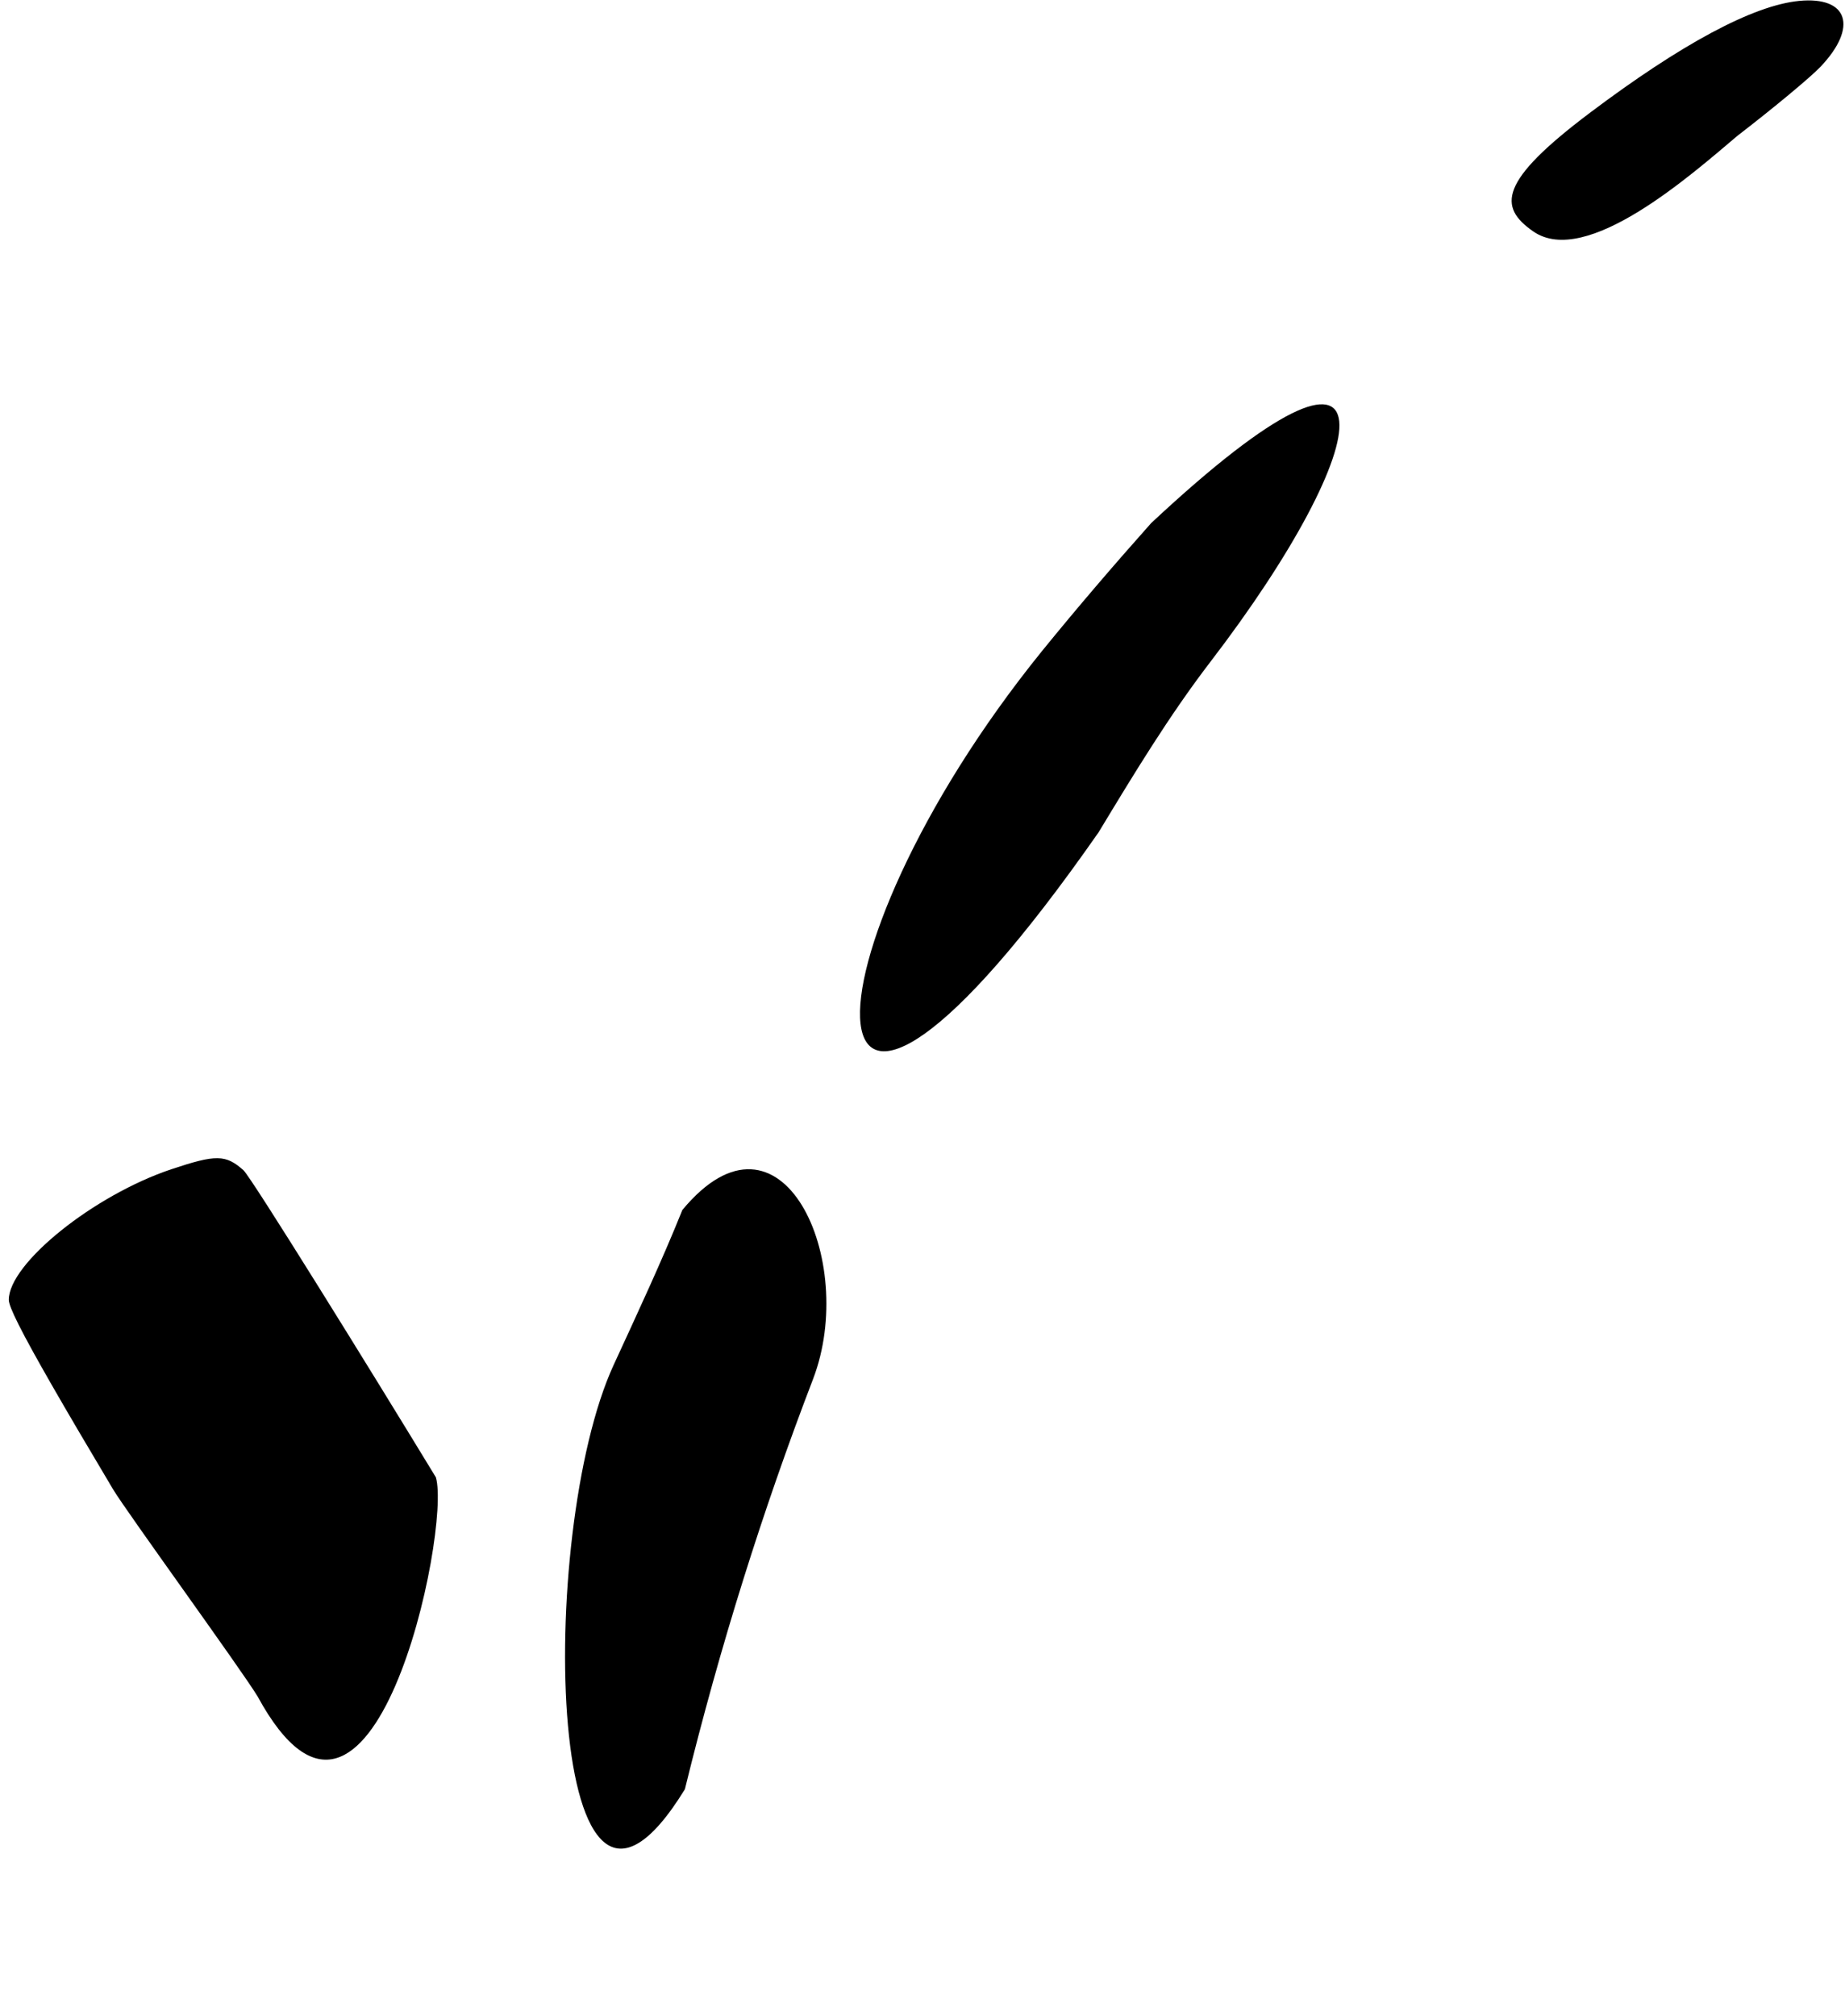 <?xml version="1.0" encoding="UTF-8" standalone="no"?>
<!-- Created with Inkscape (http://www.inkscape.org/) -->

<svg
   xmlns:dc="http://purl.org/dc/elements/1.1/"
   xmlns:cc="http://creativecommons.org/ns#"
   xmlns:rdf="http://www.w3.org/1999/02/22-rdf-syntax-ns#"
   xmlns:svg="http://www.w3.org/2000/svg"
   xmlns="http://www.w3.org/2000/svg"
   xmlns:xlink="http://www.w3.org/1999/xlink"
   xmlns:sodipodi="http://sodipodi.sourceforge.net/DTD/sodipodi-0.dtd"
   xmlns:inkscape="http://www.inkscape.org/namespaces/inkscape"
   width="325.718"
   height="355.85"
   id="svg3006"
   version="1.1"
   inkscape:version="0.48.4 r9939"
   sodipodi:docname="dotted-checkmark.svg">
  <sodipodi:namedview
     id="base"
     pagecolor="#ffffff"
     bordercolor="#666666"
     borderopacity="1.0"
     inkscape:pageopacity="0.0"
     inkscape:pageshadow="2"
     inkscape:zoom="0.83548388"
     inkscape:cx="248.84227"
     inkscape:cy="199.19065"
     inkscape:document-units="px"
     inkscape:current-layer="layer1"
     showgrid="false"
     inkscape:window-width="1366"
     inkscape:window-height="705"
     inkscape:window-x="-8"
     inkscape:window-y="-8"
     inkscape:window-maximized="1"
     fit-margin-top="0"
     fit-margin-left="0"
     fit-margin-right="0"
     fit-margin-bottom="0"
     inkscape:snap-global="false"
     showguides="false" />
  <defs
     id="defs3008">
    <linearGradient
       id="linearGradient3813"
       inkscape:collect="always">
      <stop
         id="stop3815"
         offset="0"
         style="stop-color:#000000;stop-opacity:1;" />
      <stop
         id="stop3817"
         offset="1"
         style="stop-color:#000000;stop-opacity:0;" />
    </linearGradient>
    <linearGradient
       gradientUnits="userSpaceOnUse"
       y2="646.437"
       x2="401.86"
       y1="646.437"
       x1="76.143"
       id="linearGradient3819-7"
       xlink:href="#linearGradient3813-4"
       inkscape:collect="always" />
    <linearGradient
       id="linearGradient3813-4"
       inkscape:collect="always">
      <stop
         id="stop3815-0"
         offset="0"
         style="stop-color:#000000;stop-opacity:1;" />
      <stop
         id="stop3817-9"
         offset="1"
         style="stop-color:#000000;stop-opacity:0;" />
    </linearGradient>
    <linearGradient
       gradientUnits="userSpaceOnUse"
       y2="646.437"
       x2="401.86"
       y1="646.437"
       x1="76.143"
       id="linearGradient3819-8"
       xlink:href="#linearGradient3813-8"
       inkscape:collect="always" />
    <linearGradient
       id="linearGradient3813-8"
       inkscape:collect="always">
      <stop
         id="stop3815-2"
         offset="0"
         style="stop-color:#000000;stop-opacity:1;" />
      <stop
         id="stop3817-4"
         offset="1"
         style="stop-color:#000000;stop-opacity:0;" />
    </linearGradient>
    <radialGradient
       gradientUnits="userSpaceOnUse"
       gradientTransform="matrix(1,0,0,1.093,375.83,106.569)"
       r="162.859"
       fy="646.437"
       fx="239.002"
       cy="646.437"
       cx="239.002"
       id="radialGradient3889"
       xlink:href="#linearGradient3813"
       inkscape:collect="always" />
    <radialGradient
       gradientUnits="userSpaceOnUse"
       gradientTransform="matrix(1,0,0,1.093,0,-59.802)"
       r="162.859"
       fy="646.437"
       fx="239.002"
       cy="646.437"
       cx="239.002"
       id="radialGradient3889-5"
       xlink:href="#linearGradient3813-1"
       inkscape:collect="always" />
    <linearGradient
       id="linearGradient3813-1"
       inkscape:collect="always">
      <stop
         id="stop3815-7"
         offset="0"
         style="stop-color:#000000;stop-opacity:1;" />
      <stop
         id="stop3817-1"
         offset="1"
         style="stop-color:#000000;stop-opacity:0;" />
    </linearGradient>
  </defs>
  <g
     transform="translate(-76.143,-468.513)"
     id="layer1"
     inkscape:groupmode="layer"
     inkscape:label="Layer 1">
    <path
       sodipodi:nodetypes="sssscs"
       inkscape:connector-curvature="0"
       id="path3025-1"
       d="m 346.84,509.368 c -6.263,-4.329 -6.078,-8.855 9.979,-20.94 16.057,-12.085 28.778,-18.972 36.96,-19.758 8.646,-0.831 10.412,4.615 3.768,11.618 -1.749,1.844 -8.356,7.332 -14.681,12.195 -8.195,6.931 -26.717,23.319 -36.026,16.885 z"
       style="fill:#000000;fill-opacity:1" />
    <path
       sodipodi:nodetypes="ccccc"
       inkscape:connector-curvature="0"
       id="path3025-4"
       d="m 260.109,583.407 c 6.205,-7.631 12.642,-15.14 19.265,-22.573 45.066,-42.088 40.001,-14.002 10.382,24.583 -7.285,9.518 -13.472,19.757 -19.669,29.997 -54.362,77.892 -54.377,22.821 -9.978,-32.006 z"
       style="fill:#000000;fill-opacity:1" />
    <path
       sodipodi:nodetypes="ccscc"
       inkscape:connector-curvature="0"
       id="path3025-5"
       d="m 184.482,709.407 c 4.274,-9.277 8.566,-18.476 12.125,-27.337 17.501,-21.115 31.09,8.96 23.064,29.868 -8.854,23.065 -16.439,47.146 -22.617,72.366 -24.543,39.96 -26.317,-45.043 -12.572,-74.897 z"
       style="fill:#000000;fill-opacity:1" />
    <path
       sodipodi:nodetypes="cssssscc"
       inkscape:connector-curvature="0"
       id="path3025-15-2"
       d="m 121.645,767.965 c -2.783,-4.624 -23.254,-32.763 -25.527,-36.573 -4.545,-7.62 -8.107,-13.677 -10.836,-18.434 -5.459,-9.514 -7.587,-13.825 -7.587,-15.029 0,-6.424 15.022,-18.484 28.718,-23.057 7.868,-2.626 9.577,-2.603 12.702,0.174 1.393,1.238 22.607,35.504 33.977,54.204 2.746,9.271 -11.268,75.729 -31.448,38.715 z"
       style="fill:#000000;fill-opacity:1" />
  </g>
</svg>
